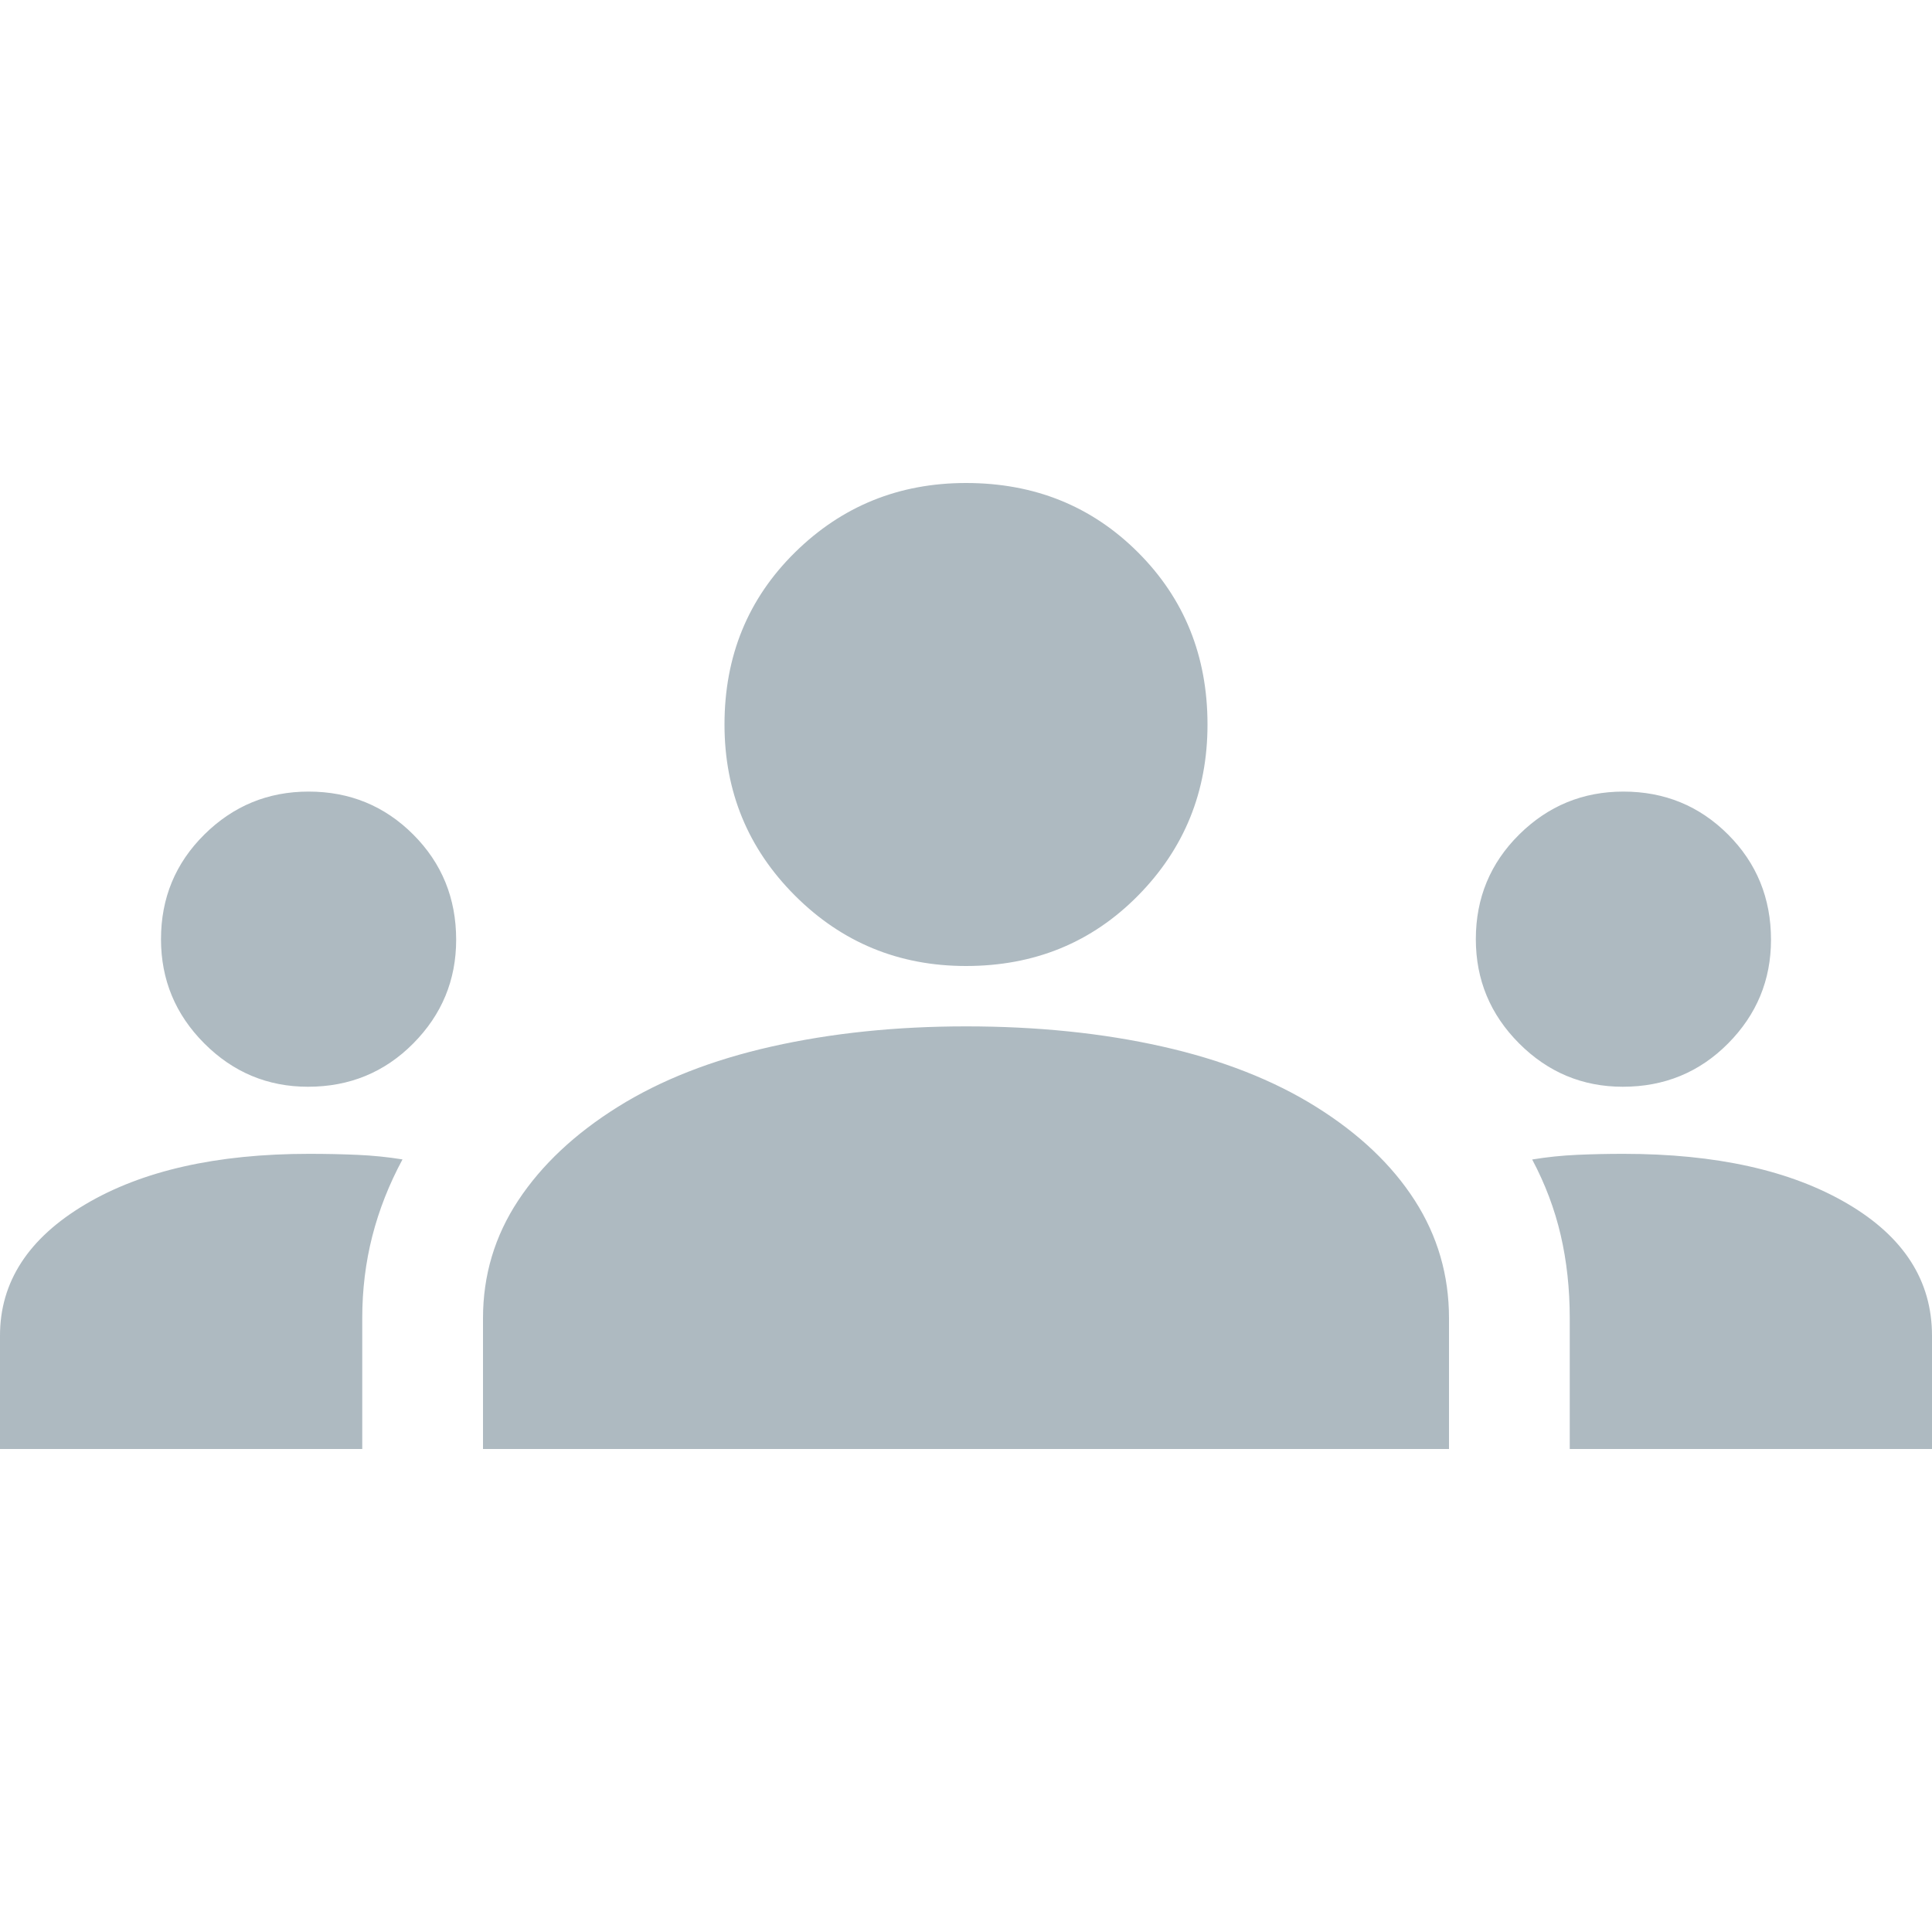 <svg xmlns="http://www.w3.org/2000/svg" height="40" viewBox="0 96 960 960" width="40"><path d="M0 816v-56.333q0-40.045 42.333-65.189 42.334-25.144 111.251-25.144 12.443 0 23.93.5 11.486.5 22.486 2.268-10 18.565-15 38.109-5 19.545-5 40.789v65H0Zm240 0v-65q0-32 17.5-58.5T307 646q32-20 76.5-30t96.5-10q53 0 97.5 10t76.5 30q32 20 49 46.5t17 58.5v65H240Zm540 0v-65q0-21.907-4.5-41.287-4.5-19.379-14.166-37.561 11-1.818 22.281-2.318 11.28-.5 23.052-.5 69 0 111.166 24.678Q960 718.691 960 759.667V816H780ZM153.045 636.001q-30.045 0-51.545-21.542T80 562.667q0-30.666 21.542-51.999 21.541-21.334 51.791-21.334 30.667 0 52 21.334 21.333 21.333 21.333 52.288 0 30.045-21.333 51.545t-52.288 21.5Zm653.333 0q-30.044 0-51.544-21.542-21.5-21.542-21.5-51.792 0-30.666 21.541-51.999 21.542-21.334 51.792-21.334 30.666 0 52 21.334Q880 532.001 880 562.956q0 30.045-21.333 51.545-21.334 21.5-52.289 21.5ZM480 576q-50 0-85-35t-35-85q0-51 35-85.5t85-34.5q51 0 85.5 34.5T600 456q0 50-34.5 85T480 576Z" fill="#aebac1"/></svg>